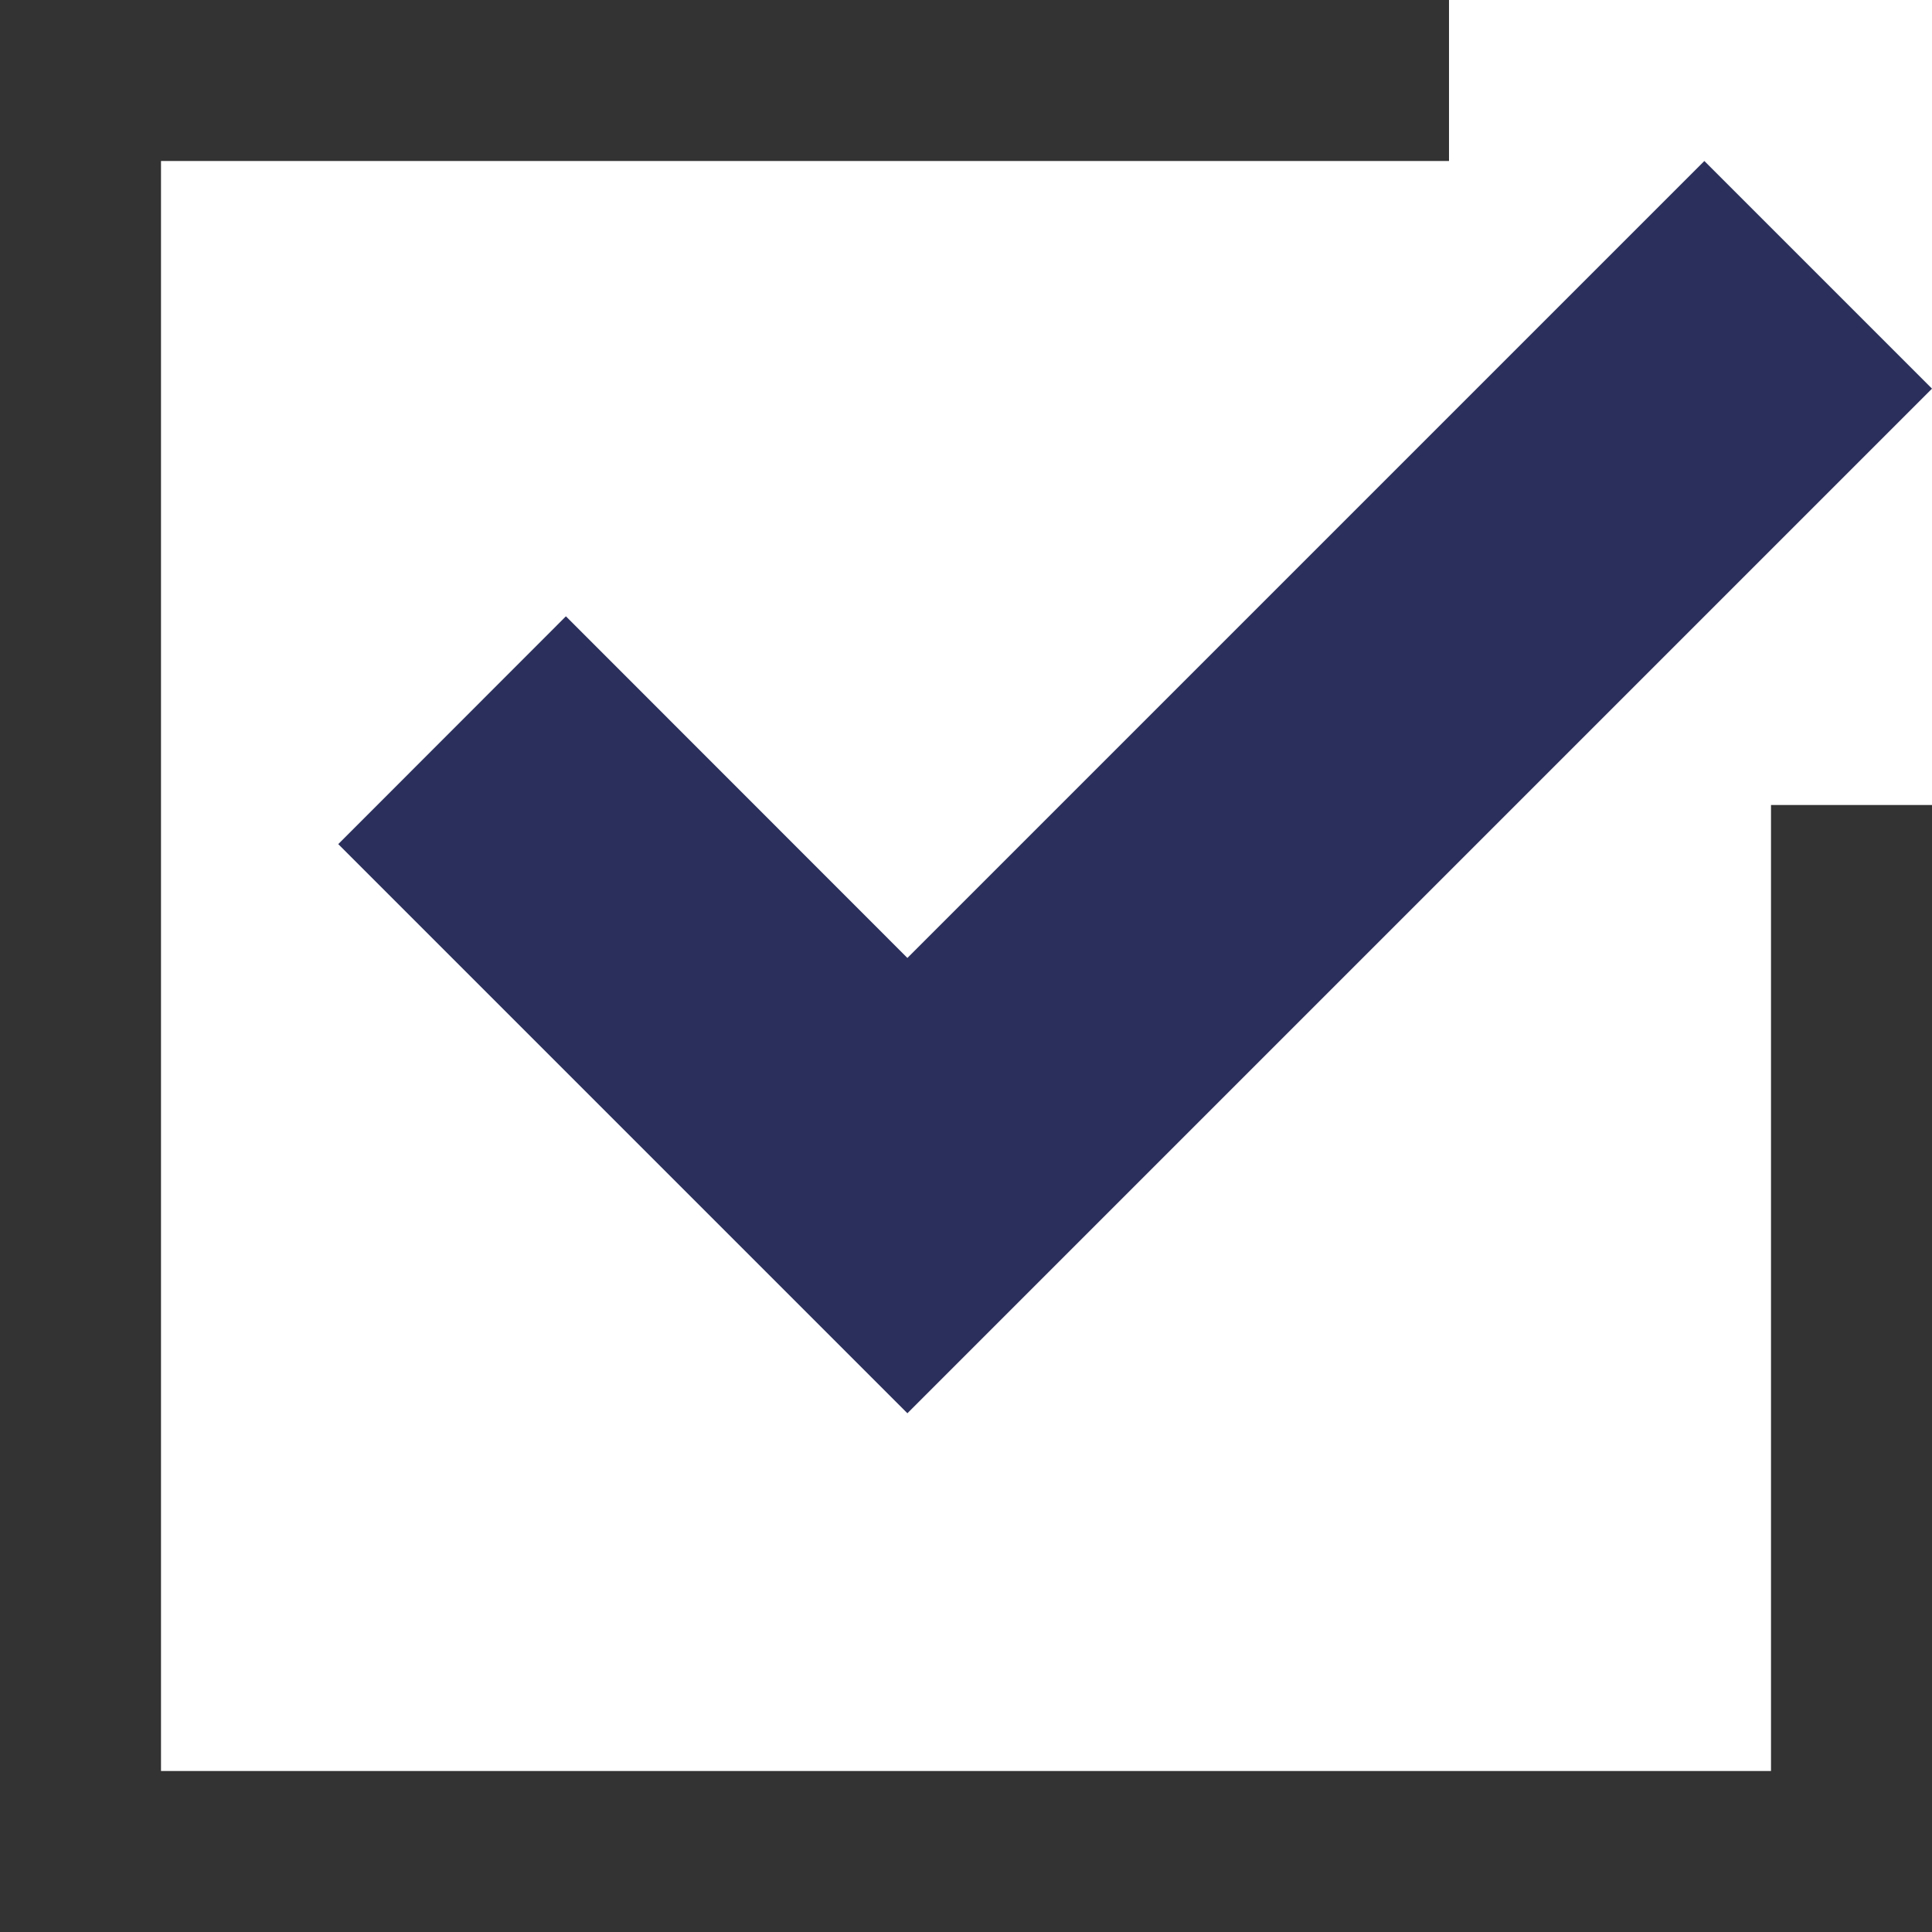 <?xml version="1.0" encoding="utf-8"?>
<!DOCTYPE svg PUBLIC "-//W3C//DTD SVG 1.1//EN" "http://www.w3.org/Graphics/SVG/1.1/DTD/svg11.dtd">
<svg xmlns="http://www.w3.org/2000/svg" xmlns:xlink="http://www.w3.org/1999/xlink" version="1.1" baseProfile="full" width="12" height="12" viewBox="0 0 12.00 12.00" enable-background="new 0 0 12.00 12.00" xml:space="preserve">
	<path fill="#2a2f5b" d="M 10.586,1L 12,2.414L 7.05,7.364L 5.636,8.778L 4.222,7.364L 2.101,5.243L 3.515,3.828L 5.636,5.95L 10.586,1 Z "/>
	<path fill="#333333" d="M 0,0L 9,0L 9,1L 1,1L 1,11L 11,11L 11,5L 12,5L 12,12L 0,12L 0,0 Z "/>
</svg>